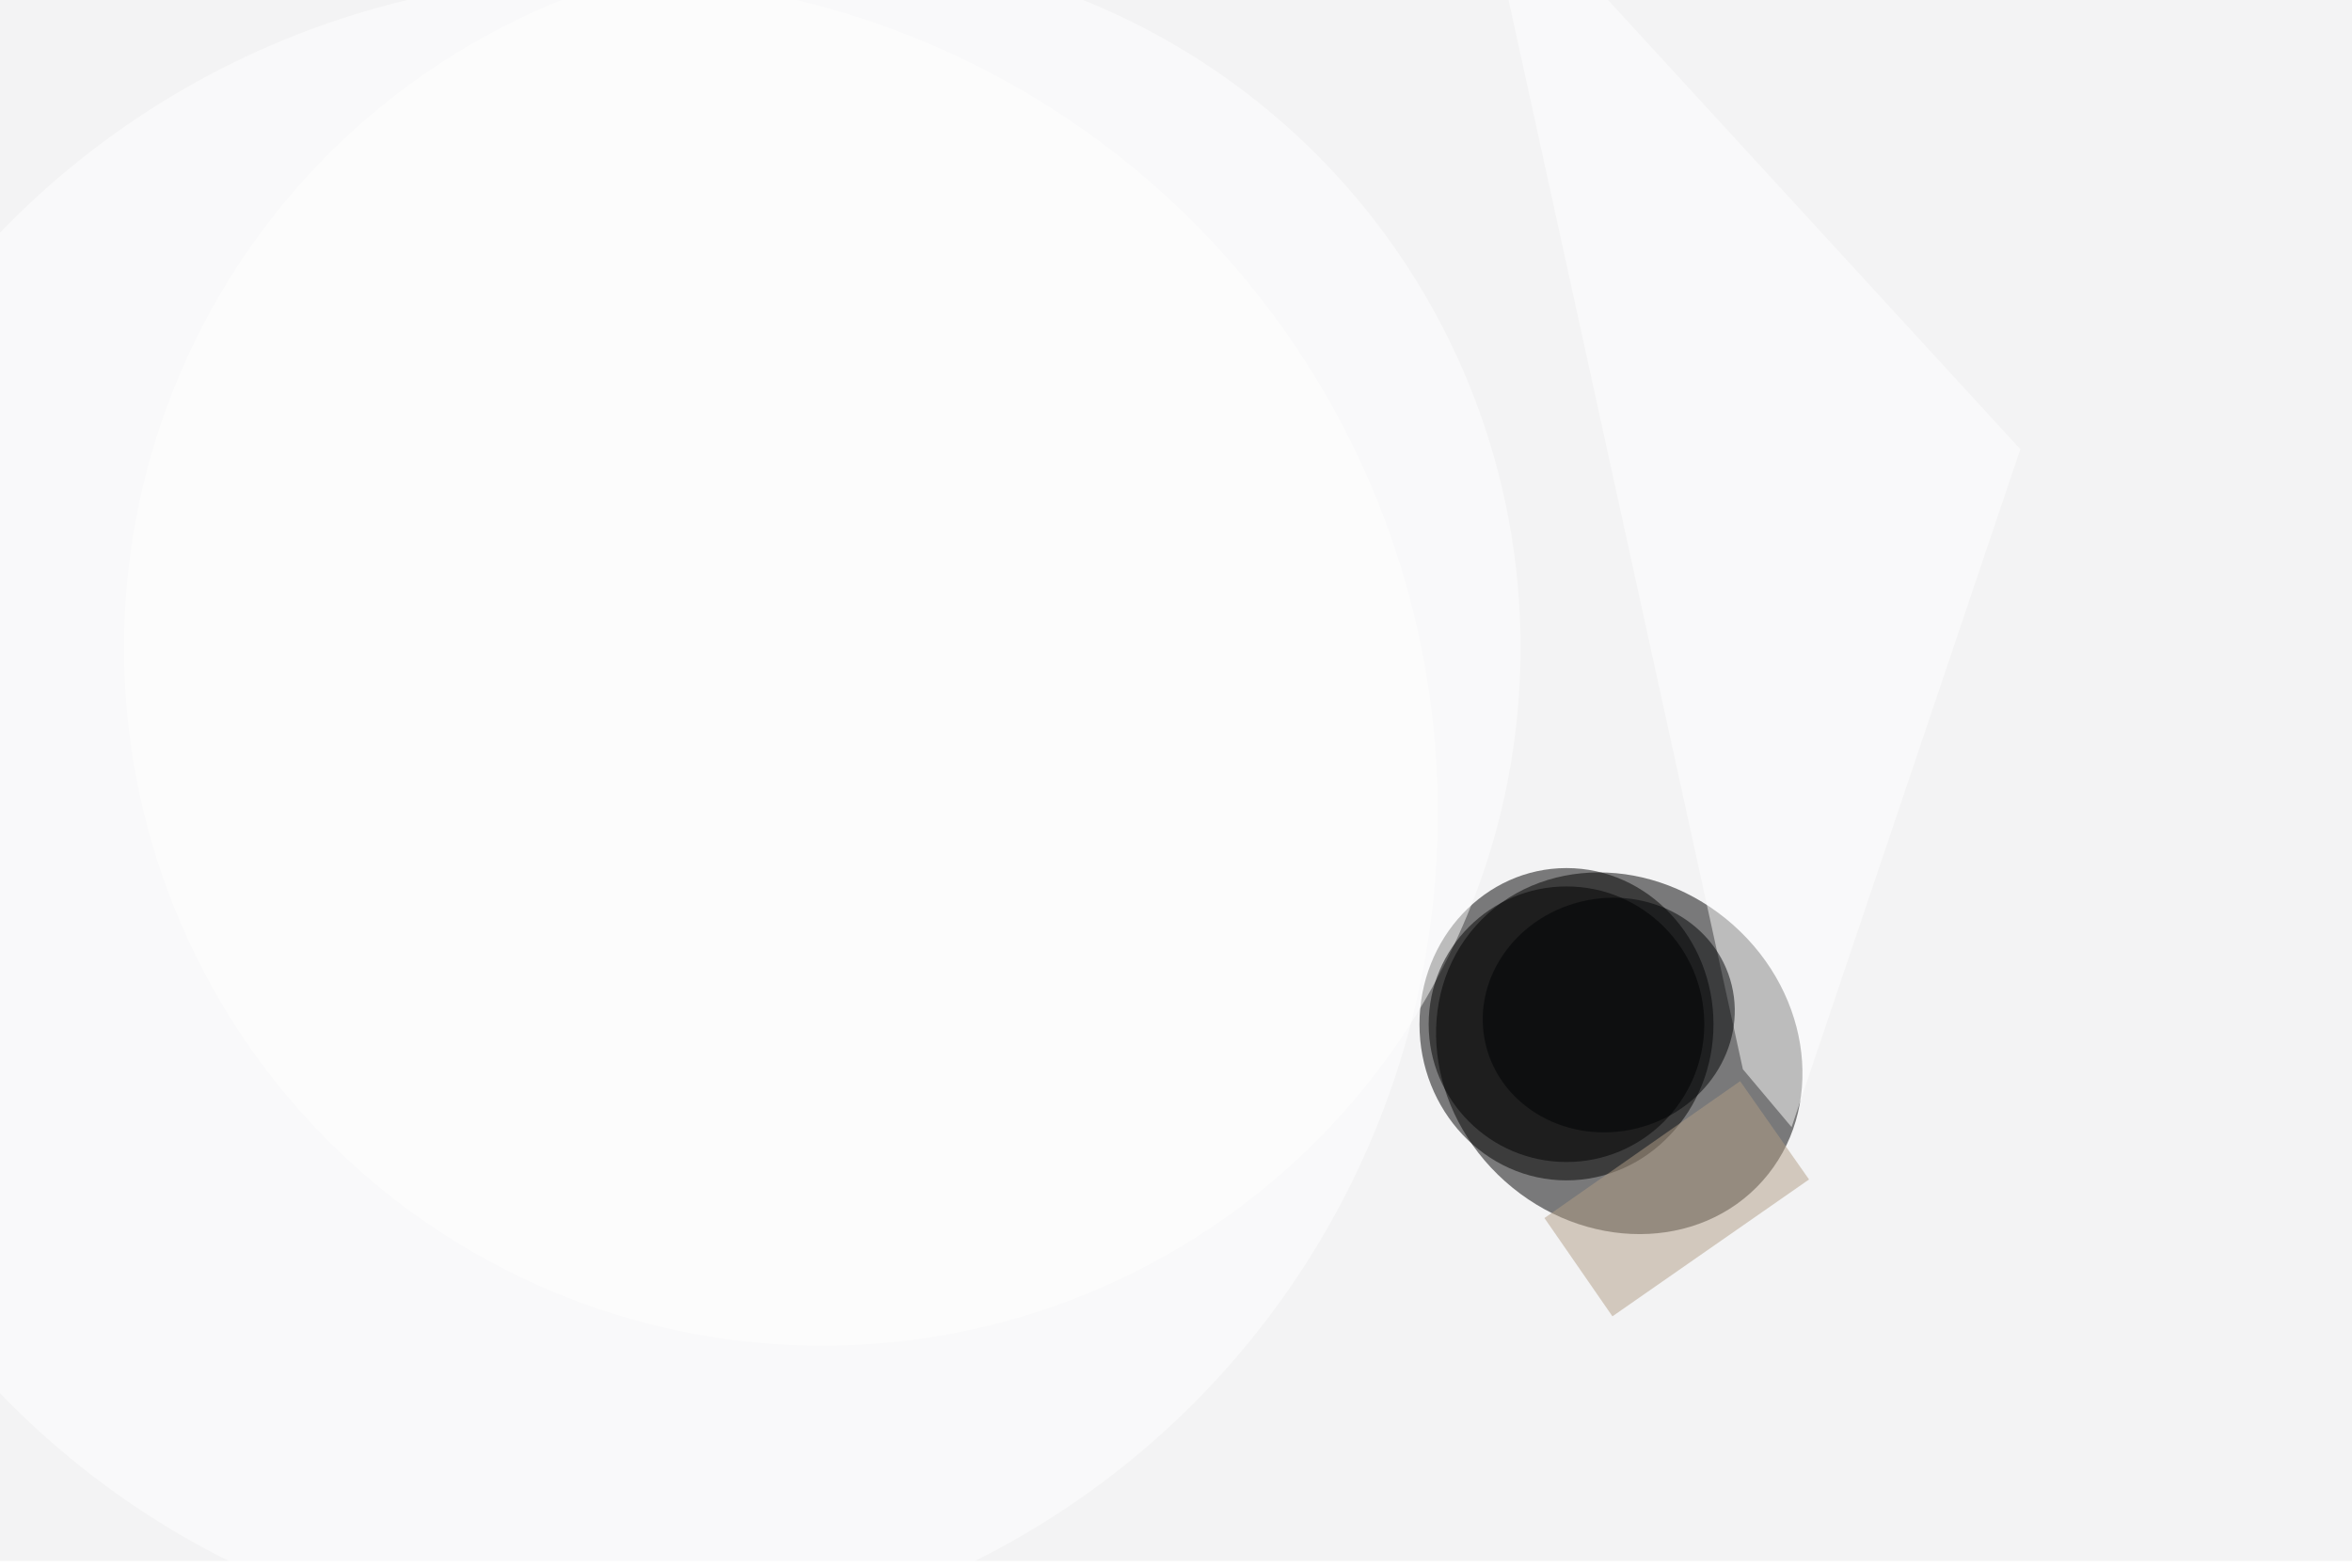 <svg xmlns="http://www.w3.org/2000/svg" viewBox="0 0 2442 1628"><filter id="b"><feGaussianBlur stdDeviation="12" /></filter><path fill="#f3f3f4" d="M0 0h2442v1621H0z"/><g filter="url(#b)" transform="translate(4.8 4.8) scale(9.539)" fill-opacity=".5"><ellipse rx="1" ry="1" transform="rotate(41.7 -62 287.8) scale(20.889 18.68)"/><ellipse cx="170" cy="111" rx="16" ry="17"/><ellipse fill="#fff" cx="89" cy="70" rx="76" ry="76"/><ellipse cx="170" cy="111" rx="15" ry="15"/><path fill="#fff" d="M194.5 122.2l24.9-73.8L160.3-16l28.9 131.9z"/><ellipse fill="#fff" cx="65" cy="88" rx="91" ry="91"/><path fill="#b39e87" d="M175 142.8l-7.4-10.7 21.3-14.9 7.5 10.7z"/><ellipse fill="#000304" rx="1" ry="1" transform="matrix(3.008 12.35 -13.382 3.26 174.6 110)"/></g></svg>